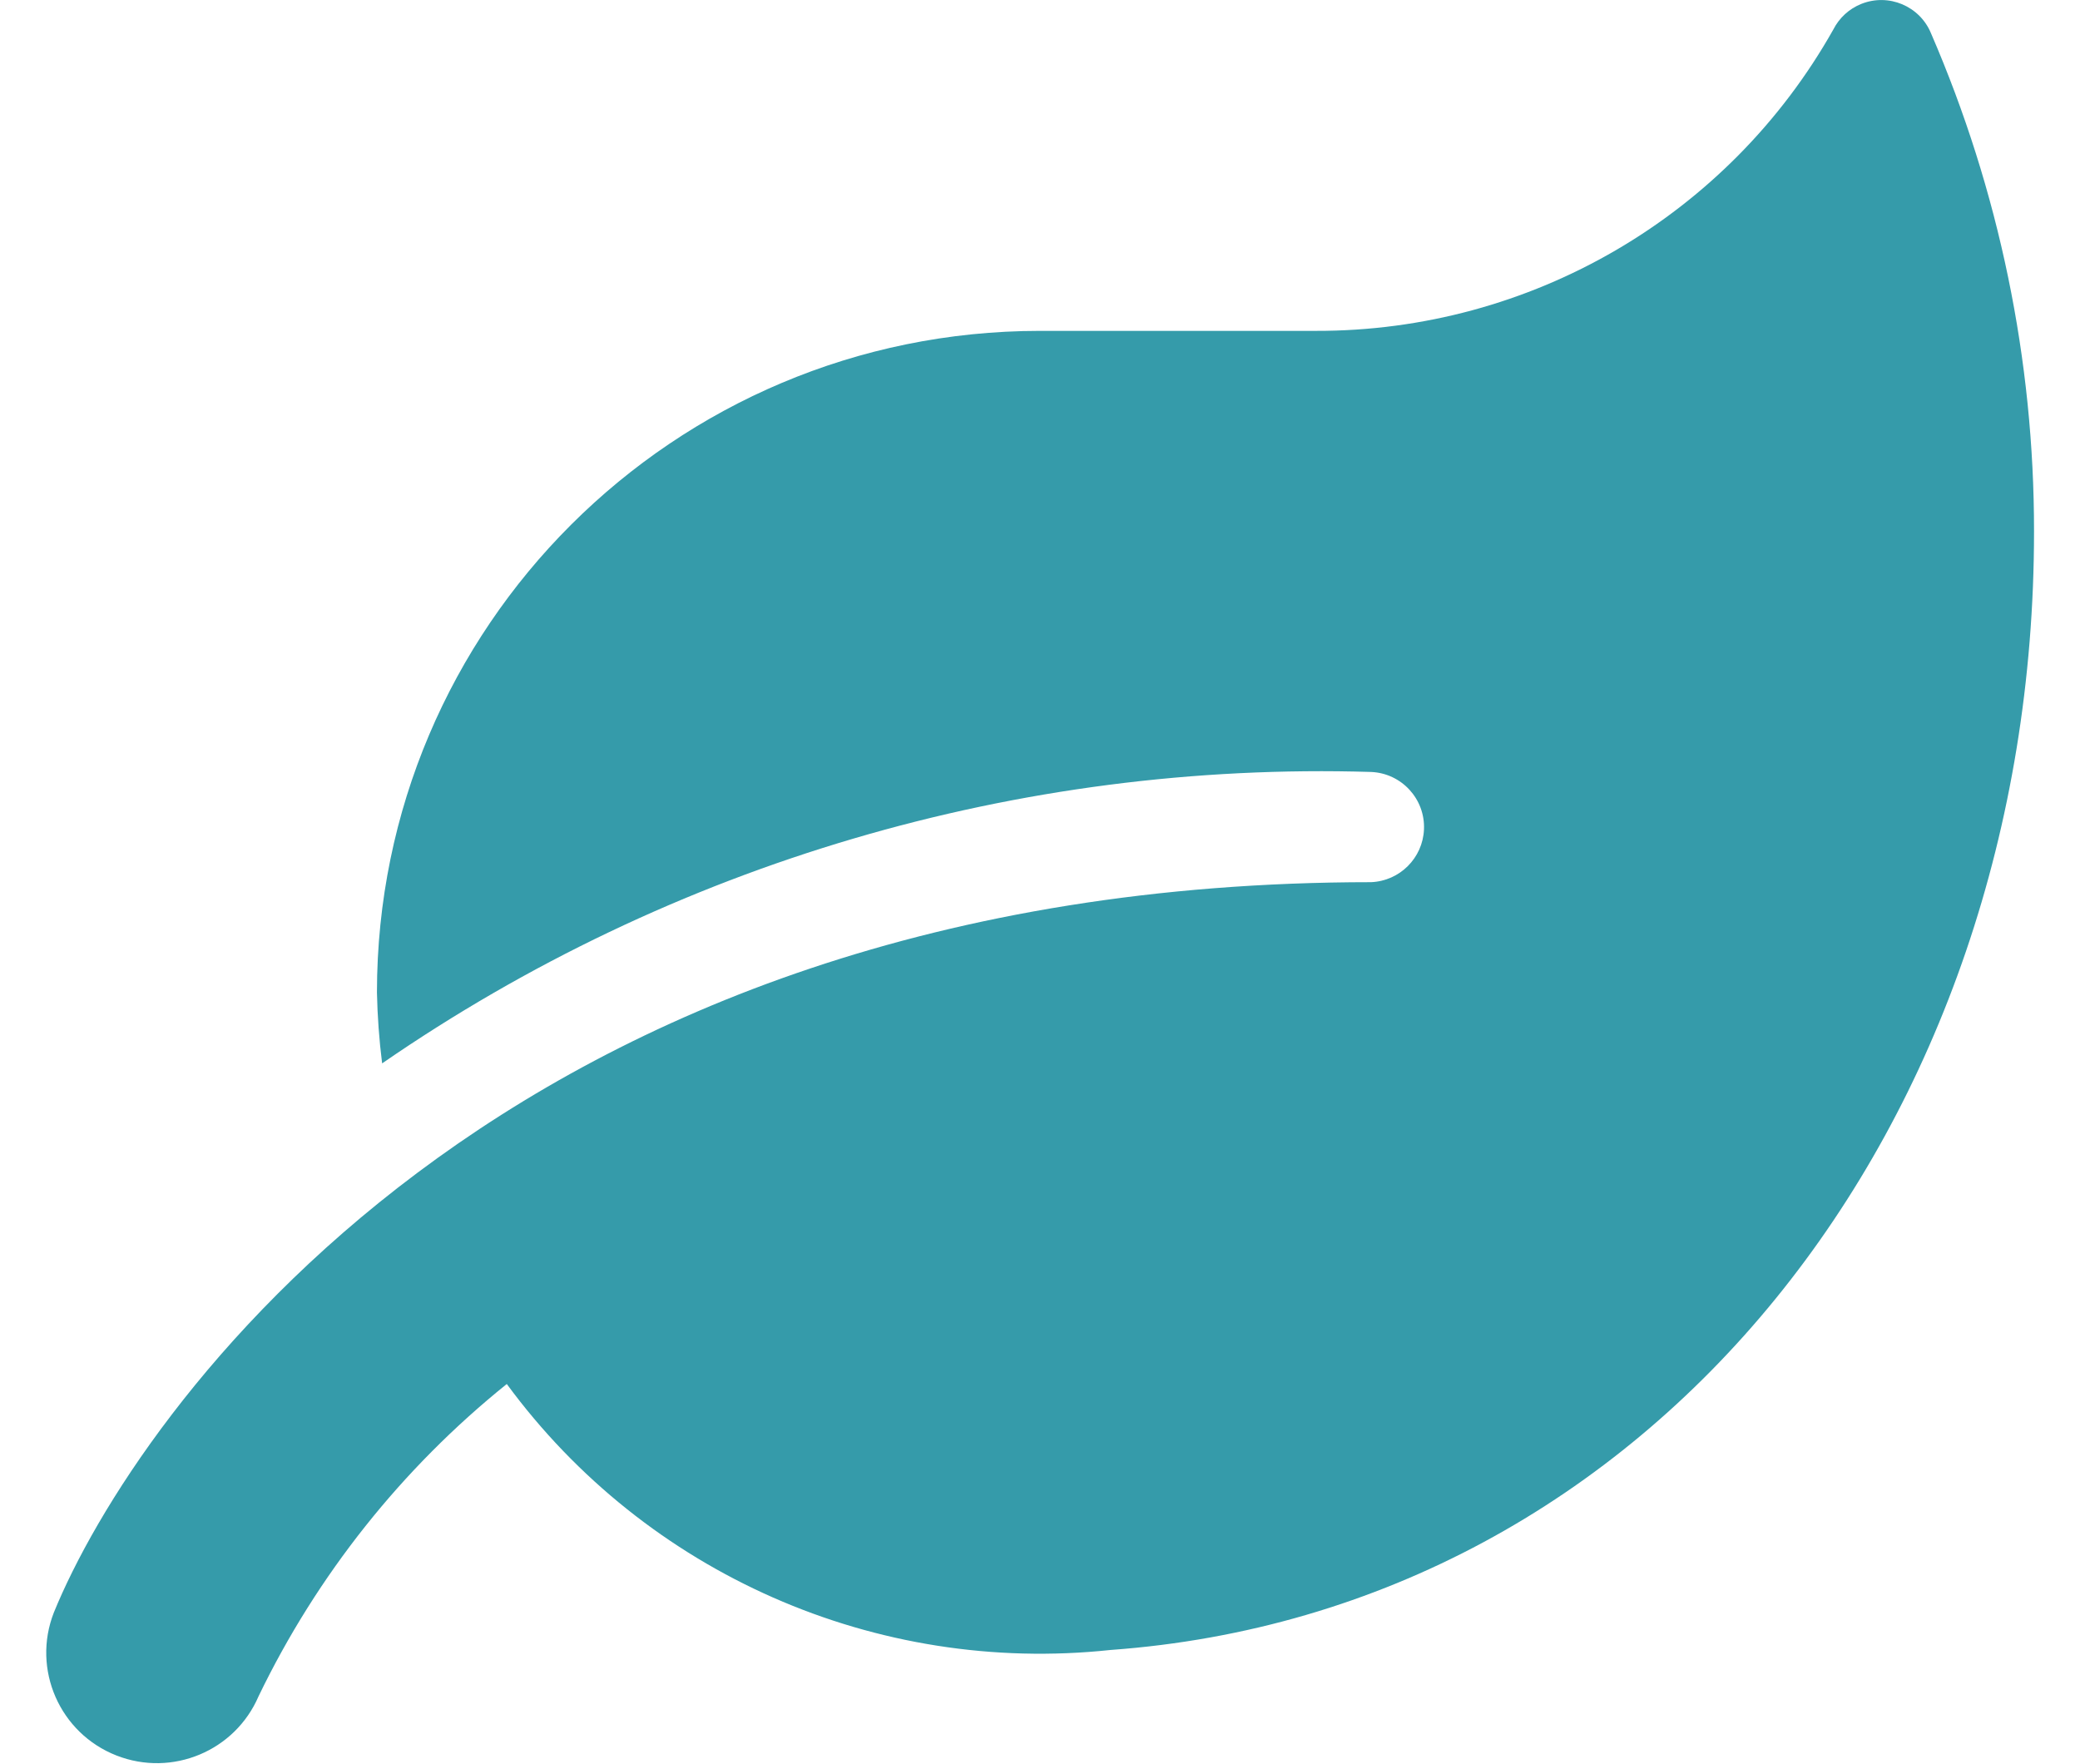 <svg width="191" height="162" xmlns="http://www.w3.org/2000/svg" xmlns:xlink="http://www.w3.org/1999/xlink" xml:space="preserve" overflow="hidden"><g transform="translate(-95 -95)"><path d="M172.819 3.063C171.798 0.542 168.926-0.675 166.405 0.346 165.303 0.792 164.4 1.622 163.862 2.681 154.235 19.818 136.091 30.407 116.435 30.361L91.13 30.361C57.588 30.371 30.399 57.56 30.389 91.102 30.434 93.281 30.592 95.456 30.864 97.619 57.446 79.255 89.206 69.878 121.5 70.861 124.295 70.981 126.463 73.344 126.343 76.138 126.23 78.765 124.127 80.869 121.5 80.981 41.971 81 8.24 129.73 0.782 148.034-1.26 153.249 1.312 159.131 6.526 161.172 11.624 163.169 17.386 160.757 19.542 155.725 24.904 144.6 32.673 134.808 42.288 127.058 55.062 144.477 76.141 153.78 97.619 151.479 147.29 147.876 182.25 103.326 182.25 48.786 182.264 33.061 179.054 17.499 172.819 3.063Z" fill="#359BAA" transform="matrix(1.002 0 0 1 99.164 95.019)"/></g></svg>